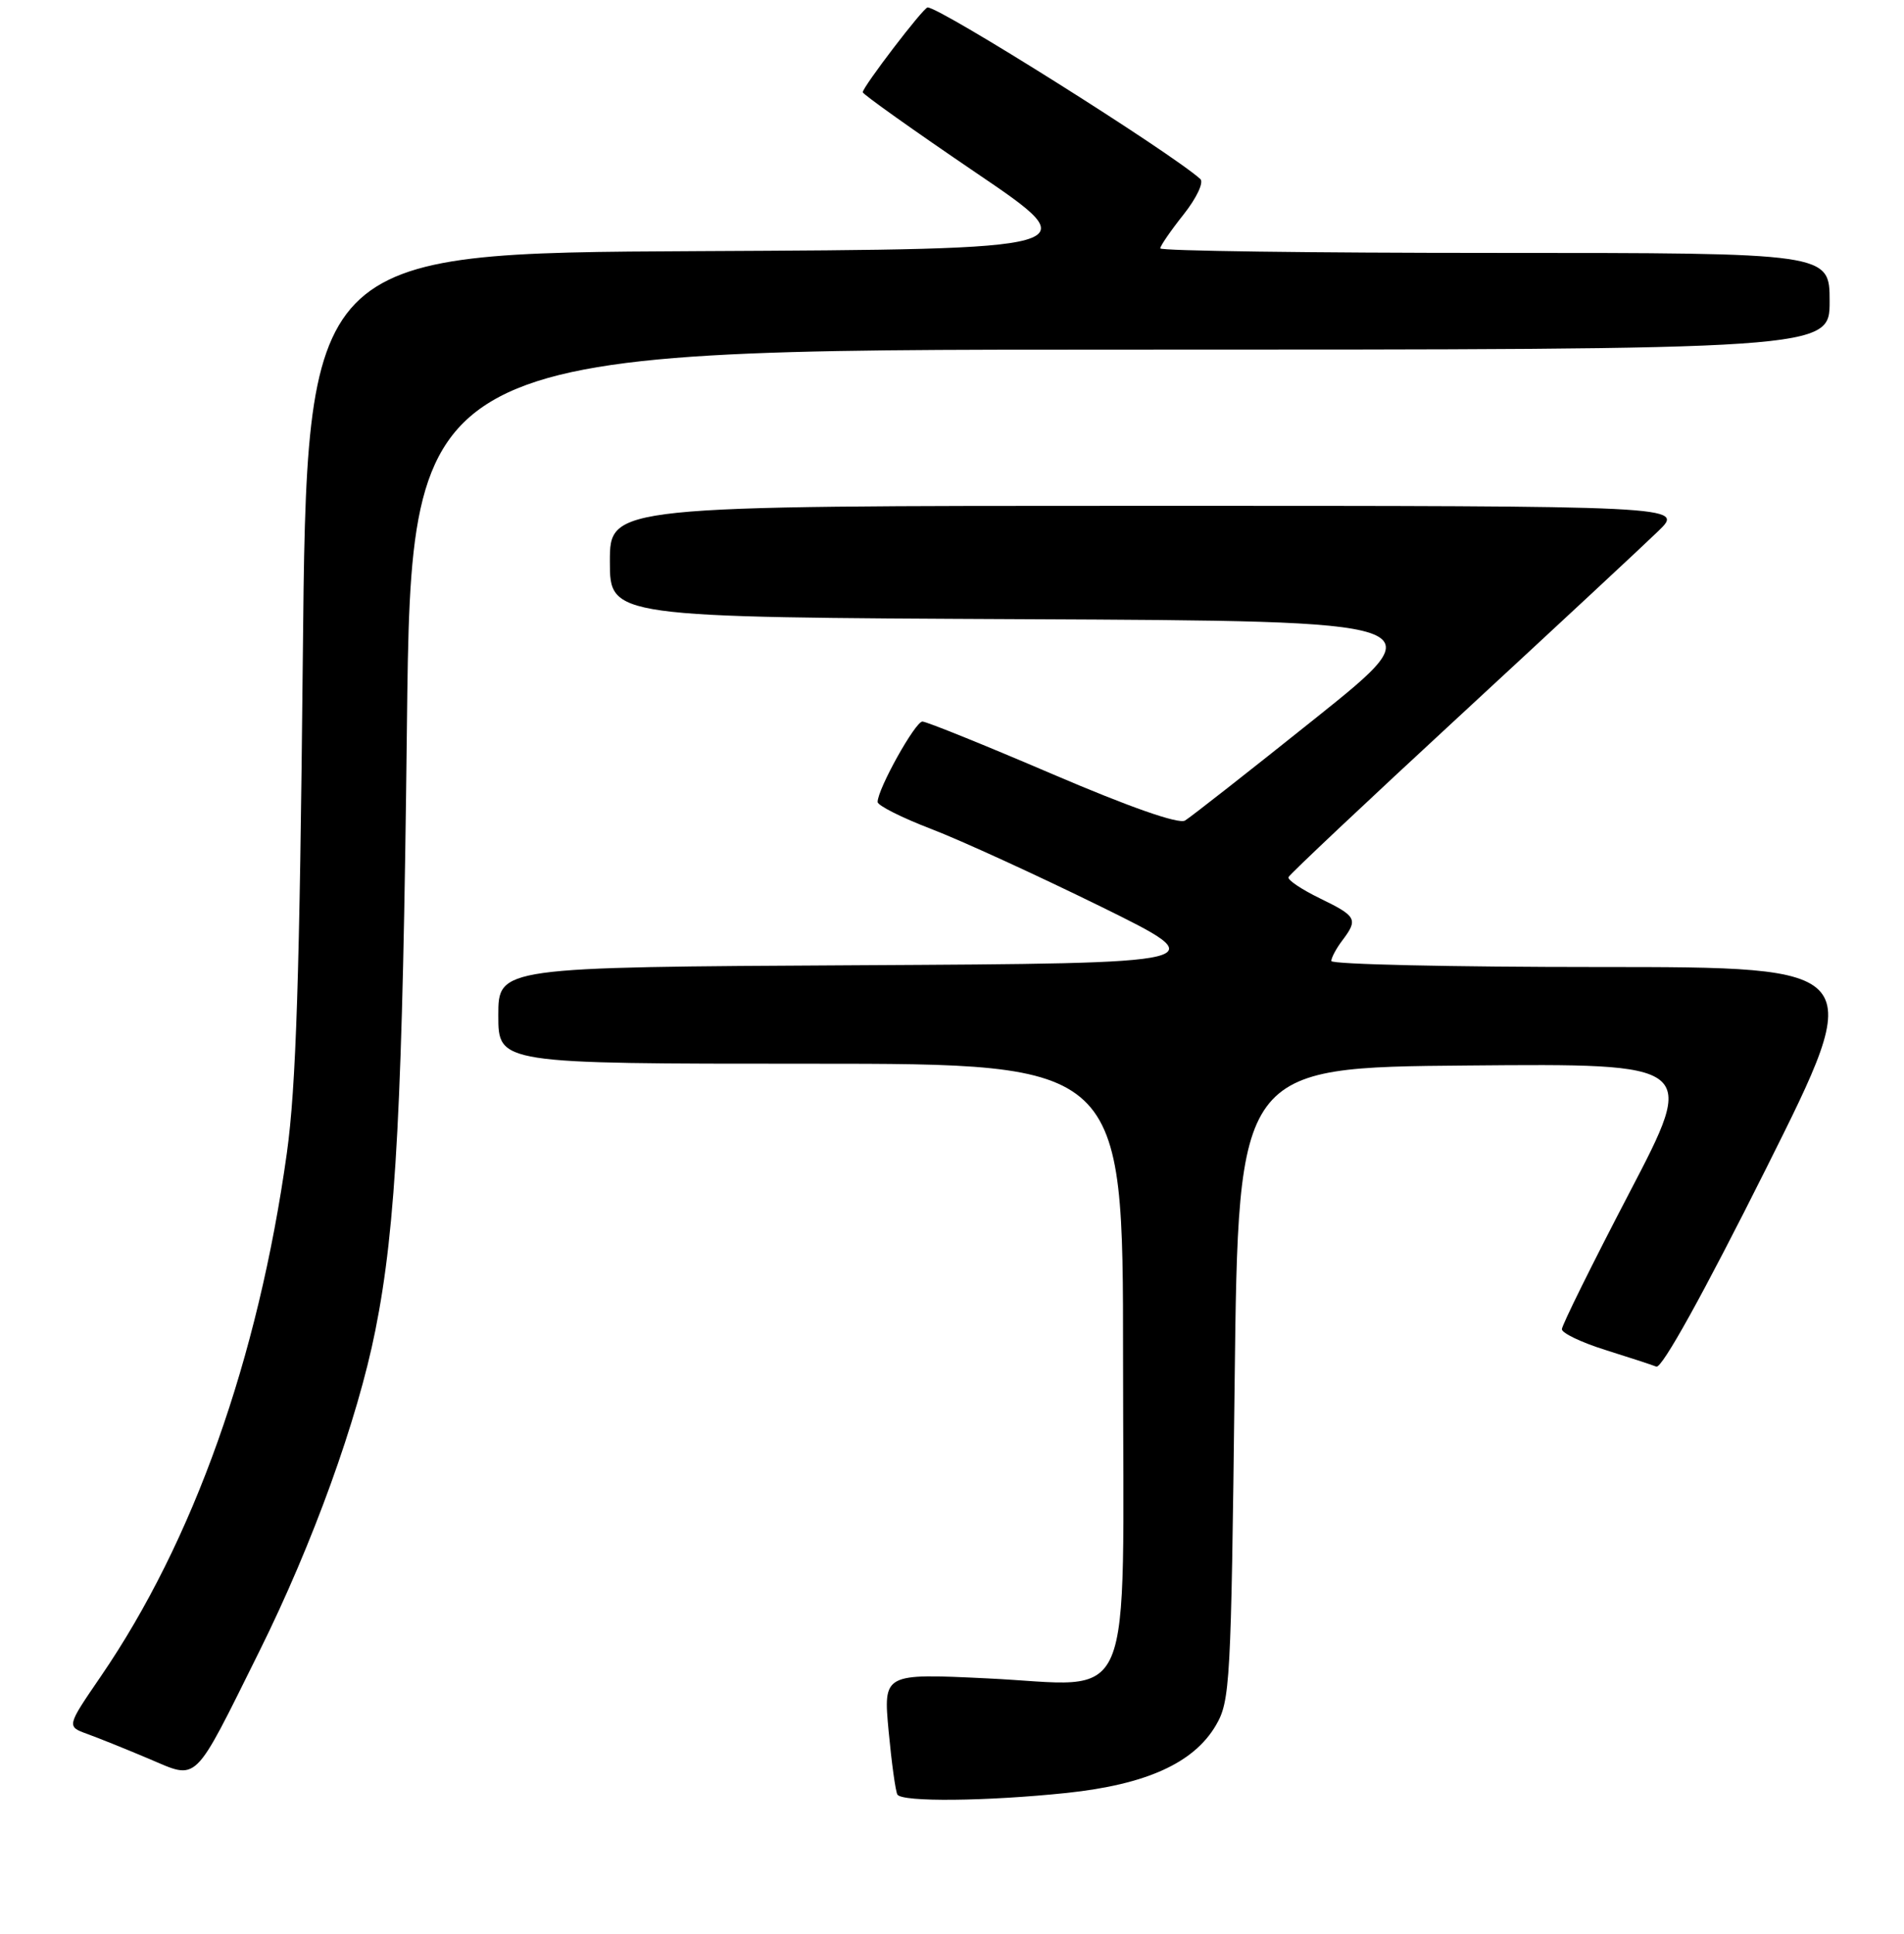 <?xml version="1.0" encoding="UTF-8" standalone="no"?>
<!DOCTYPE svg PUBLIC "-//W3C//DTD SVG 1.1//EN" "http://www.w3.org/Graphics/SVG/1.1/DTD/svg11.dtd" >
<svg xmlns="http://www.w3.org/2000/svg" xmlns:xlink="http://www.w3.org/1999/xlink" version="1.1" viewBox="0 0 256 260">
 <g >
 <path fill="currentColor"
d=" M 143.43 241.03 C 154.11 239.90 160.50 237.01 163.47 231.96 C 165.40 228.67 165.52 226.42 166.00 186.00 C 166.50 143.50 166.50 143.50 197.32 143.24 C 228.15 142.97 228.15 142.97 219.07 160.36 C 214.08 169.92 210.00 178.17 210.00 178.69 C 210.00 179.21 212.59 180.45 215.75 181.45 C 218.91 182.44 222.04 183.46 222.70 183.72 C 223.45 184.00 229.02 173.94 237.46 157.09 C 251.01 130.00 251.01 130.00 215.00 130.00 C 195.20 130.00 179.00 129.64 179.00 129.19 C 179.00 128.75 179.66 127.51 180.47 126.44 C 182.63 123.58 182.42 123.18 177.49 120.78 C 175.00 119.57 173.09 118.29 173.24 117.92 C 173.38 117.55 183.85 107.69 196.50 96.01 C 209.15 84.32 221.07 73.24 222.98 71.38 C 226.47 68.00 226.47 68.00 154.23 68.00 C 82.00 68.00 82.00 68.00 82.00 75.49 C 82.00 82.98 82.00 82.98 137.59 83.24 C 193.18 83.50 193.18 83.50 176.94 96.50 C 168.00 103.65 160.08 109.86 159.33 110.31 C 158.47 110.82 151.91 108.52 141.49 104.06 C 132.43 100.18 124.57 97.00 124.02 97.00 C 123.06 97.00 118.00 106.07 118.00 107.81 C 118.00 108.29 121.26 109.93 125.25 111.46 C 129.24 112.99 139.47 117.68 148.00 121.87 C 163.50 129.50 163.50 129.50 115.25 129.76 C 67.00 130.02 67.00 130.02 67.00 136.51 C 67.00 143.00 67.00 143.00 109.00 143.00 C 151.00 143.00 151.00 143.00 151.00 182.50 C 151.00 231.13 152.92 226.59 132.73 225.63 C 118.76 224.96 118.76 224.96 119.48 232.73 C 119.88 237.00 120.41 240.84 120.66 241.25 C 121.28 242.27 132.61 242.16 143.43 241.03 Z  M 34.89 221.95 C 42.04 207.55 48.07 190.89 50.47 178.83 C 53.27 164.84 54.14 148.24 54.71 97.75 C 55.29 47.00 55.29 47.00 150.64 47.00 C 246.00 47.00 246.00 47.00 246.00 40.50 C 246.00 34.00 246.00 34.00 201.00 34.00 C 176.25 34.00 156.00 33.73 156.00 33.39 C 156.00 33.06 157.41 31.01 159.14 28.83 C 160.88 26.63 161.88 24.52 161.39 24.07 C 157.42 20.49 126.45 1.00 124.72 1.00 C 124.16 1.00 116.00 11.68 116.00 12.40 C 116.00 12.67 122.84 17.53 131.19 23.20 C 146.39 33.50 146.39 33.50 93.82 33.76 C 41.25 34.02 41.25 34.02 40.71 88.76 C 40.29 131.17 39.81 146.09 38.57 155.00 C 34.70 182.72 26.01 207.17 13.55 225.37 C 8.95 232.09 8.95 232.09 11.73 233.10 C 13.25 233.65 16.98 235.15 20.00 236.43 C 26.74 239.27 25.86 240.12 34.89 221.95 Z "/>
</g>
</svg>